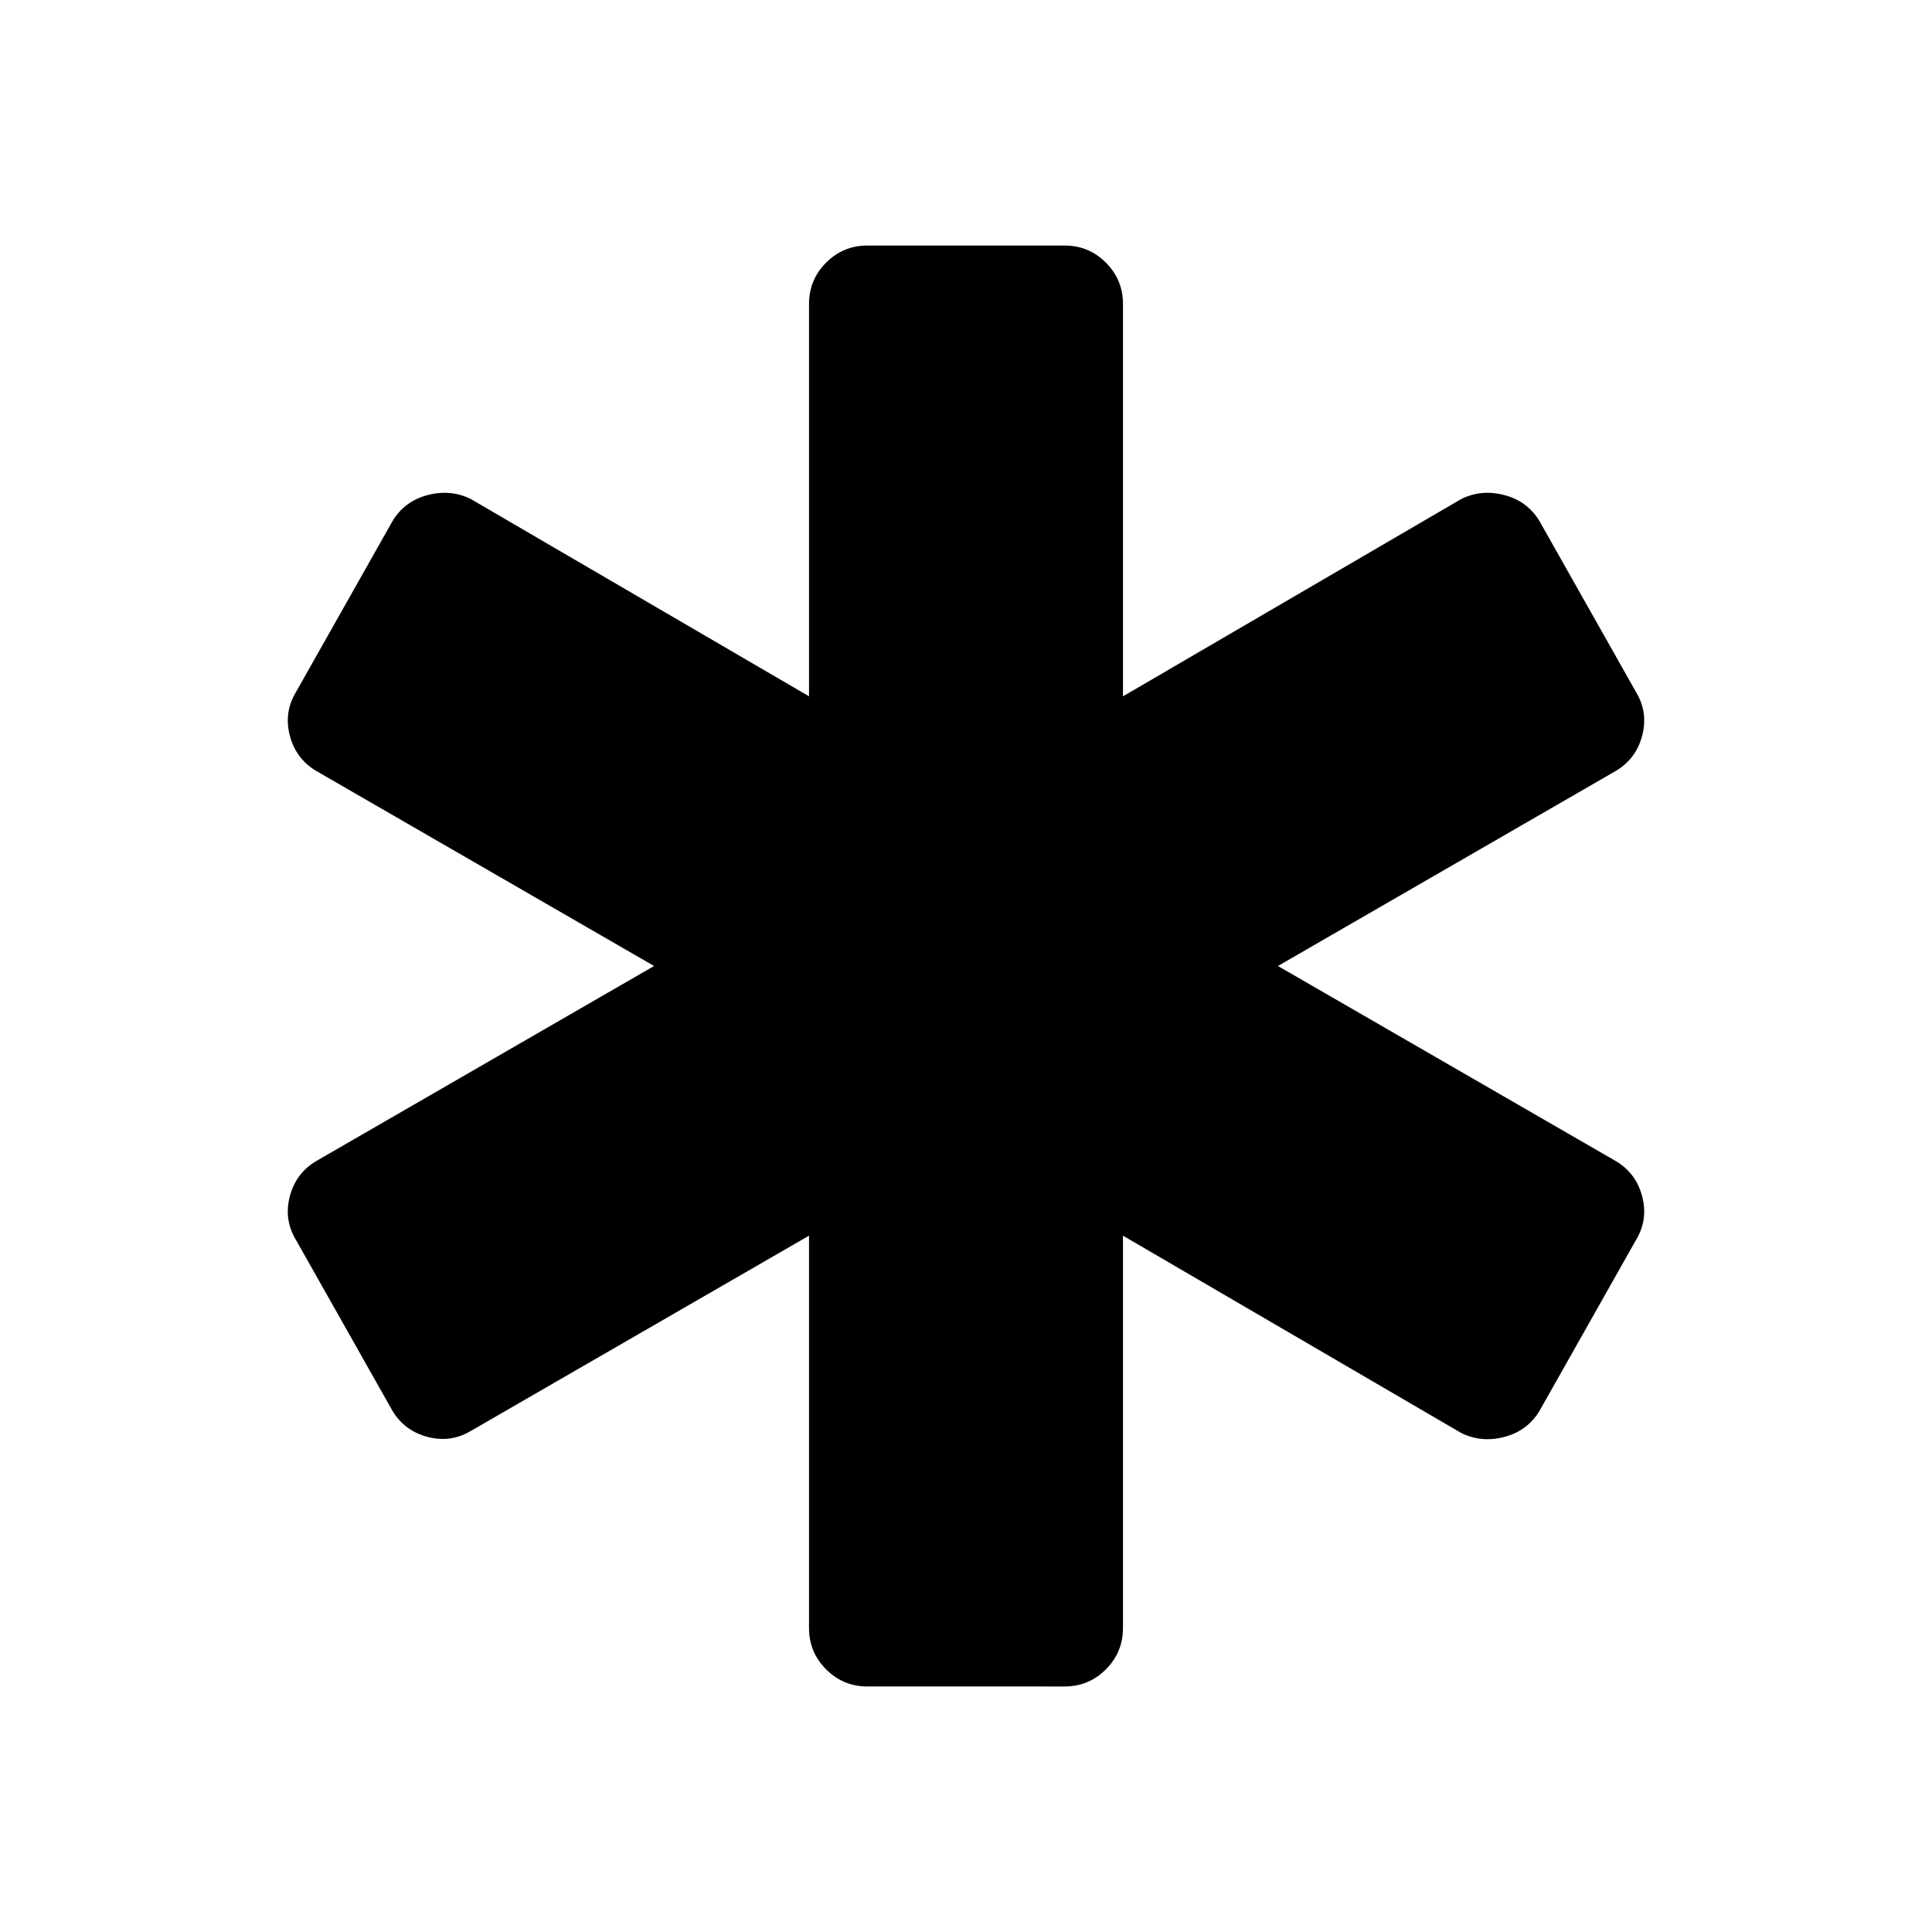 <svg xmlns="http://www.w3.org/2000/svg" width="48" height="48"><path d="M21.55 41.9q-.6 0-1.025-.425-.425-.425-.425-1.025V30.7l-8.4 4.85q-.5.3-1.075.15t-.875-.65l-2.4-4.25q-.3-.5-.15-1.075t.65-.875l8.4-4.85-8.4-4.85q-.5-.3-.65-.875-.15-.575.15-1.075l2.4-4.25q.3-.5.875-.65.575-.15 1.075.1l8.4 4.9V7.55q0-.6.425-1.025.425-.425 1.025-.425h4.9q.6 0 1.025.425.425.425.425 1.025v9.75l8.4-4.9q.5-.25 1.075-.1t.875.65l2.4 4.25q.3.5.15 1.075t-.65.875L31.75 24l8.4 4.85q.5.3.65.875.15.575-.15 1.075l-2.4 4.25q-.3.5-.875.65-.575.15-1.075-.1l-8.4-4.9v9.75q0 .6-.425 1.025-.425.425-1.025.425z"/></svg>